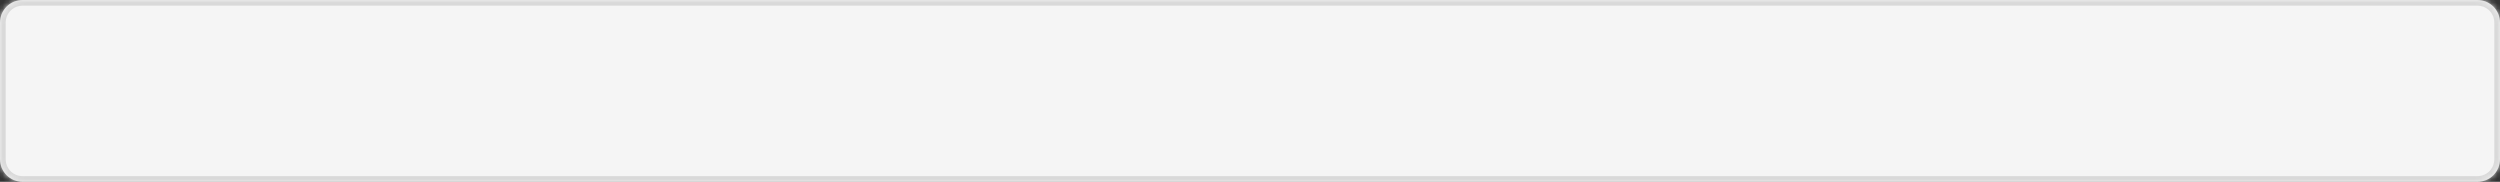 ﻿<?xml version="1.0" encoding="utf-8"?>
<svg version="1.1" xmlns:xlink="http://www.w3.org/1999/xlink" width="440px" height="32px" xmlns="http://www.w3.org/2000/svg">
  <rect width="100%" height="100%" fill="#333333" stroke="none"/>
  <defs>
    <mask fill="white" id="clip441">
      <path d="M 0 28  L 0 4  C 0 1.76  1.76 0  4 0  L 50.071 0  L 436 0  C 438.24 0  440 1.76  440 4  L 440 28  C 440 30.24  438.24 32  436 32  L 128.643 32  L 4 32  C 1.76 32  0 30.24  0 28  Z " fill-rule="evenodd" />
    </mask>
  </defs>
  <g transform="matrix(1 0 0 1 -1641 -239 )">
    <path d="M 0 28  L 0 4  C 0 1.76  1.76 0  4 0  L 50.071 0  L 436 0  C 438.24 0  440 1.76  440 4  L 440 28  C 440 30.24  438.24 32  436 32  L 128.643 32  L 4 32  C 1.76 32  0 30.24  0 28  Z " fill-rule="nonzero" fill="#f5f5f5" stroke="none" transform="matrix(1 0 0 1 1641 239 )" />
    <path d="M 0 28  L 0 4  C 0 1.76  1.76 0  4 0  L 50.071 0  L 436 0  C 438.24 0  440 1.76  440 4  L 440 28  C 440 30.24  438.24 32  436 32  L 128.643 32  L 4 32  C 1.76 32  0 30.24  0 28  Z " stroke-width="2" stroke="#d9d9d9" fill="none" transform="matrix(1 0 0 1 1641 239 )" mask="url(#clip441)" />
  </g>
</svg>